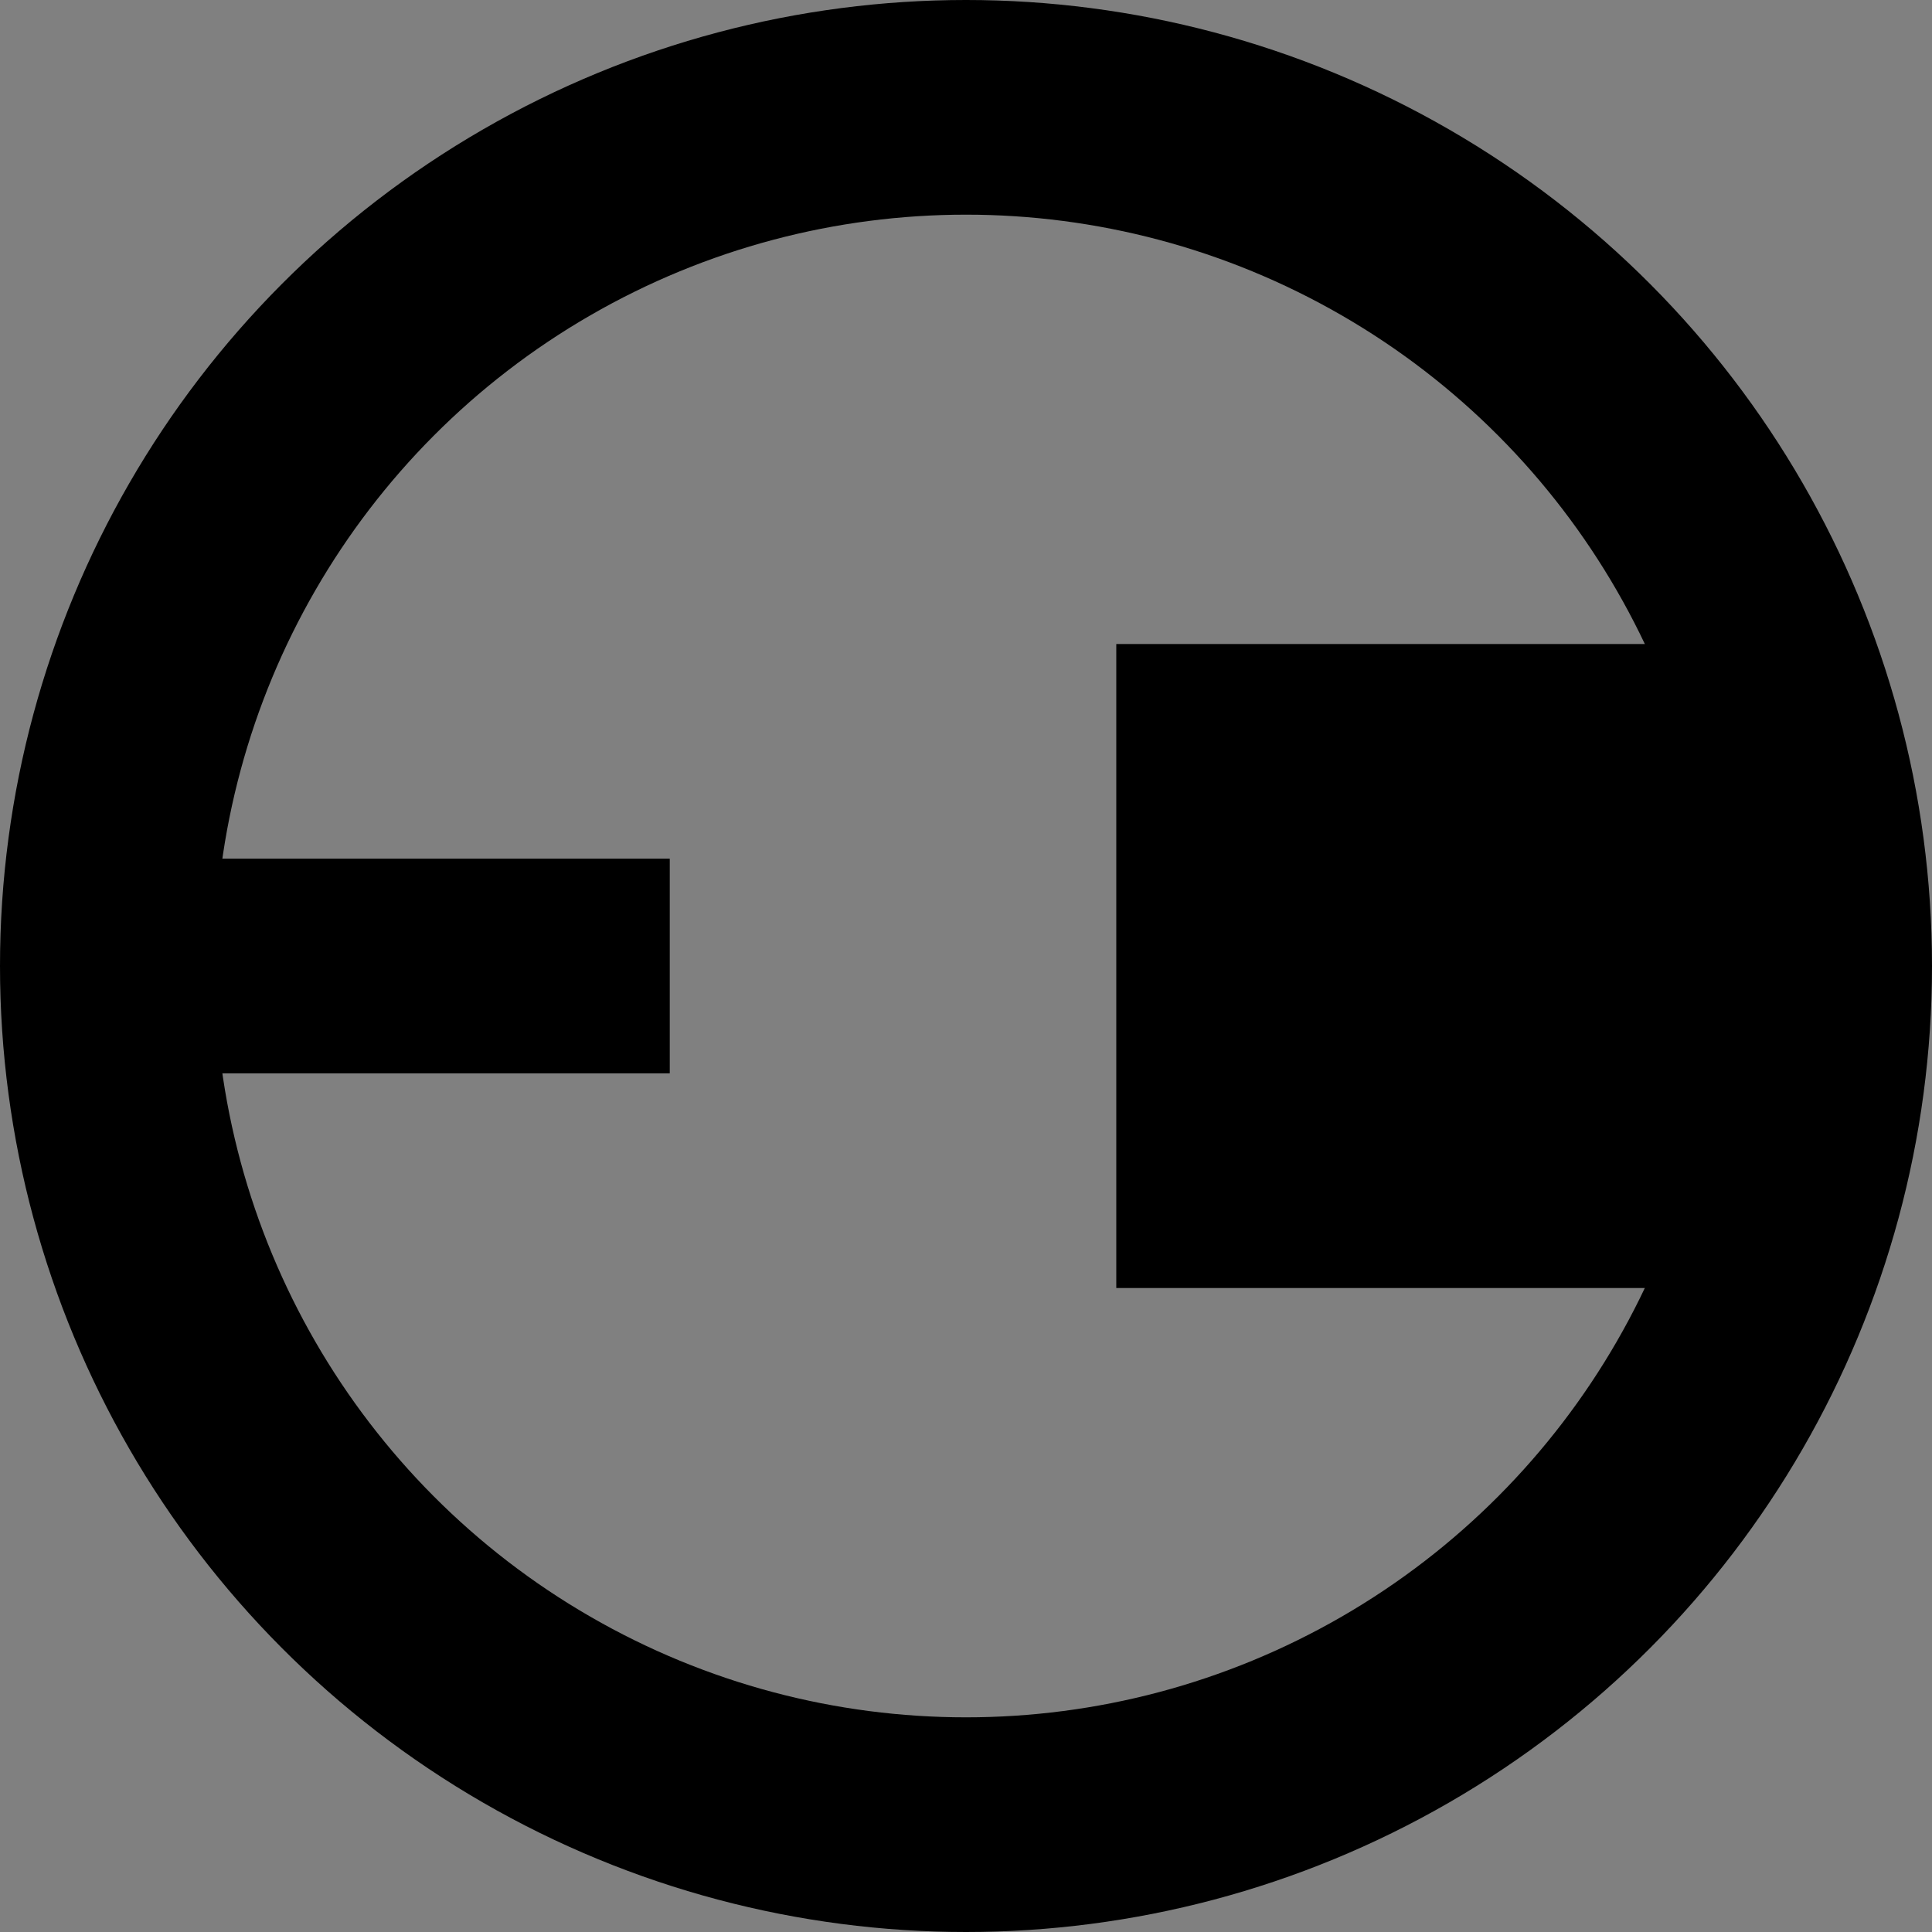 <?xml version="1.0" encoding="UTF-8" standalone="no"?>
<!-- Created with Inkscape (http://www.inkscape.org/) -->

<svg
   width="45mm"
   height="45mm"
   viewBox="0 0 45 45"
   version="1.1"
   id="svg1"
   xmlns="http://www.w3.org/2000/svg"
   xmlns:svg="http://www.w3.org/2000/svg">
  <rect x="0" y="0" width="45" height="45" fill="#808080" stroke="none"/>
  <defs
     id="defs1" />
  <g
     id="layer1">
    <circle
       style="fill:none;fill-opacity:1;stroke:#000000;stroke-width:5;stroke-dasharray:none;stroke-opacity:1"
       id="path1"
       cx="22.5"
       cy="22.5"
       r="20" />
    <rect
       style="fill:#ffffff;fill-opacity:1;stroke:#000000;stroke-width:3.552;stroke-dasharray:none;stroke-opacity:1"
       id="rect2"
       width="11.448"
       height="1.448"
       x="2.376"
       y="21.776" />
    <rect
       style="fill:#000000;fill-opacity:1;stroke:#000000;stroke-width:4.783;stroke-dasharray:none;stroke-opacity:1"
       id="rect3"
       width="10.217"
       height="10.217"
       x="28.392"
       y="17.392" />
  </g>
</svg>
